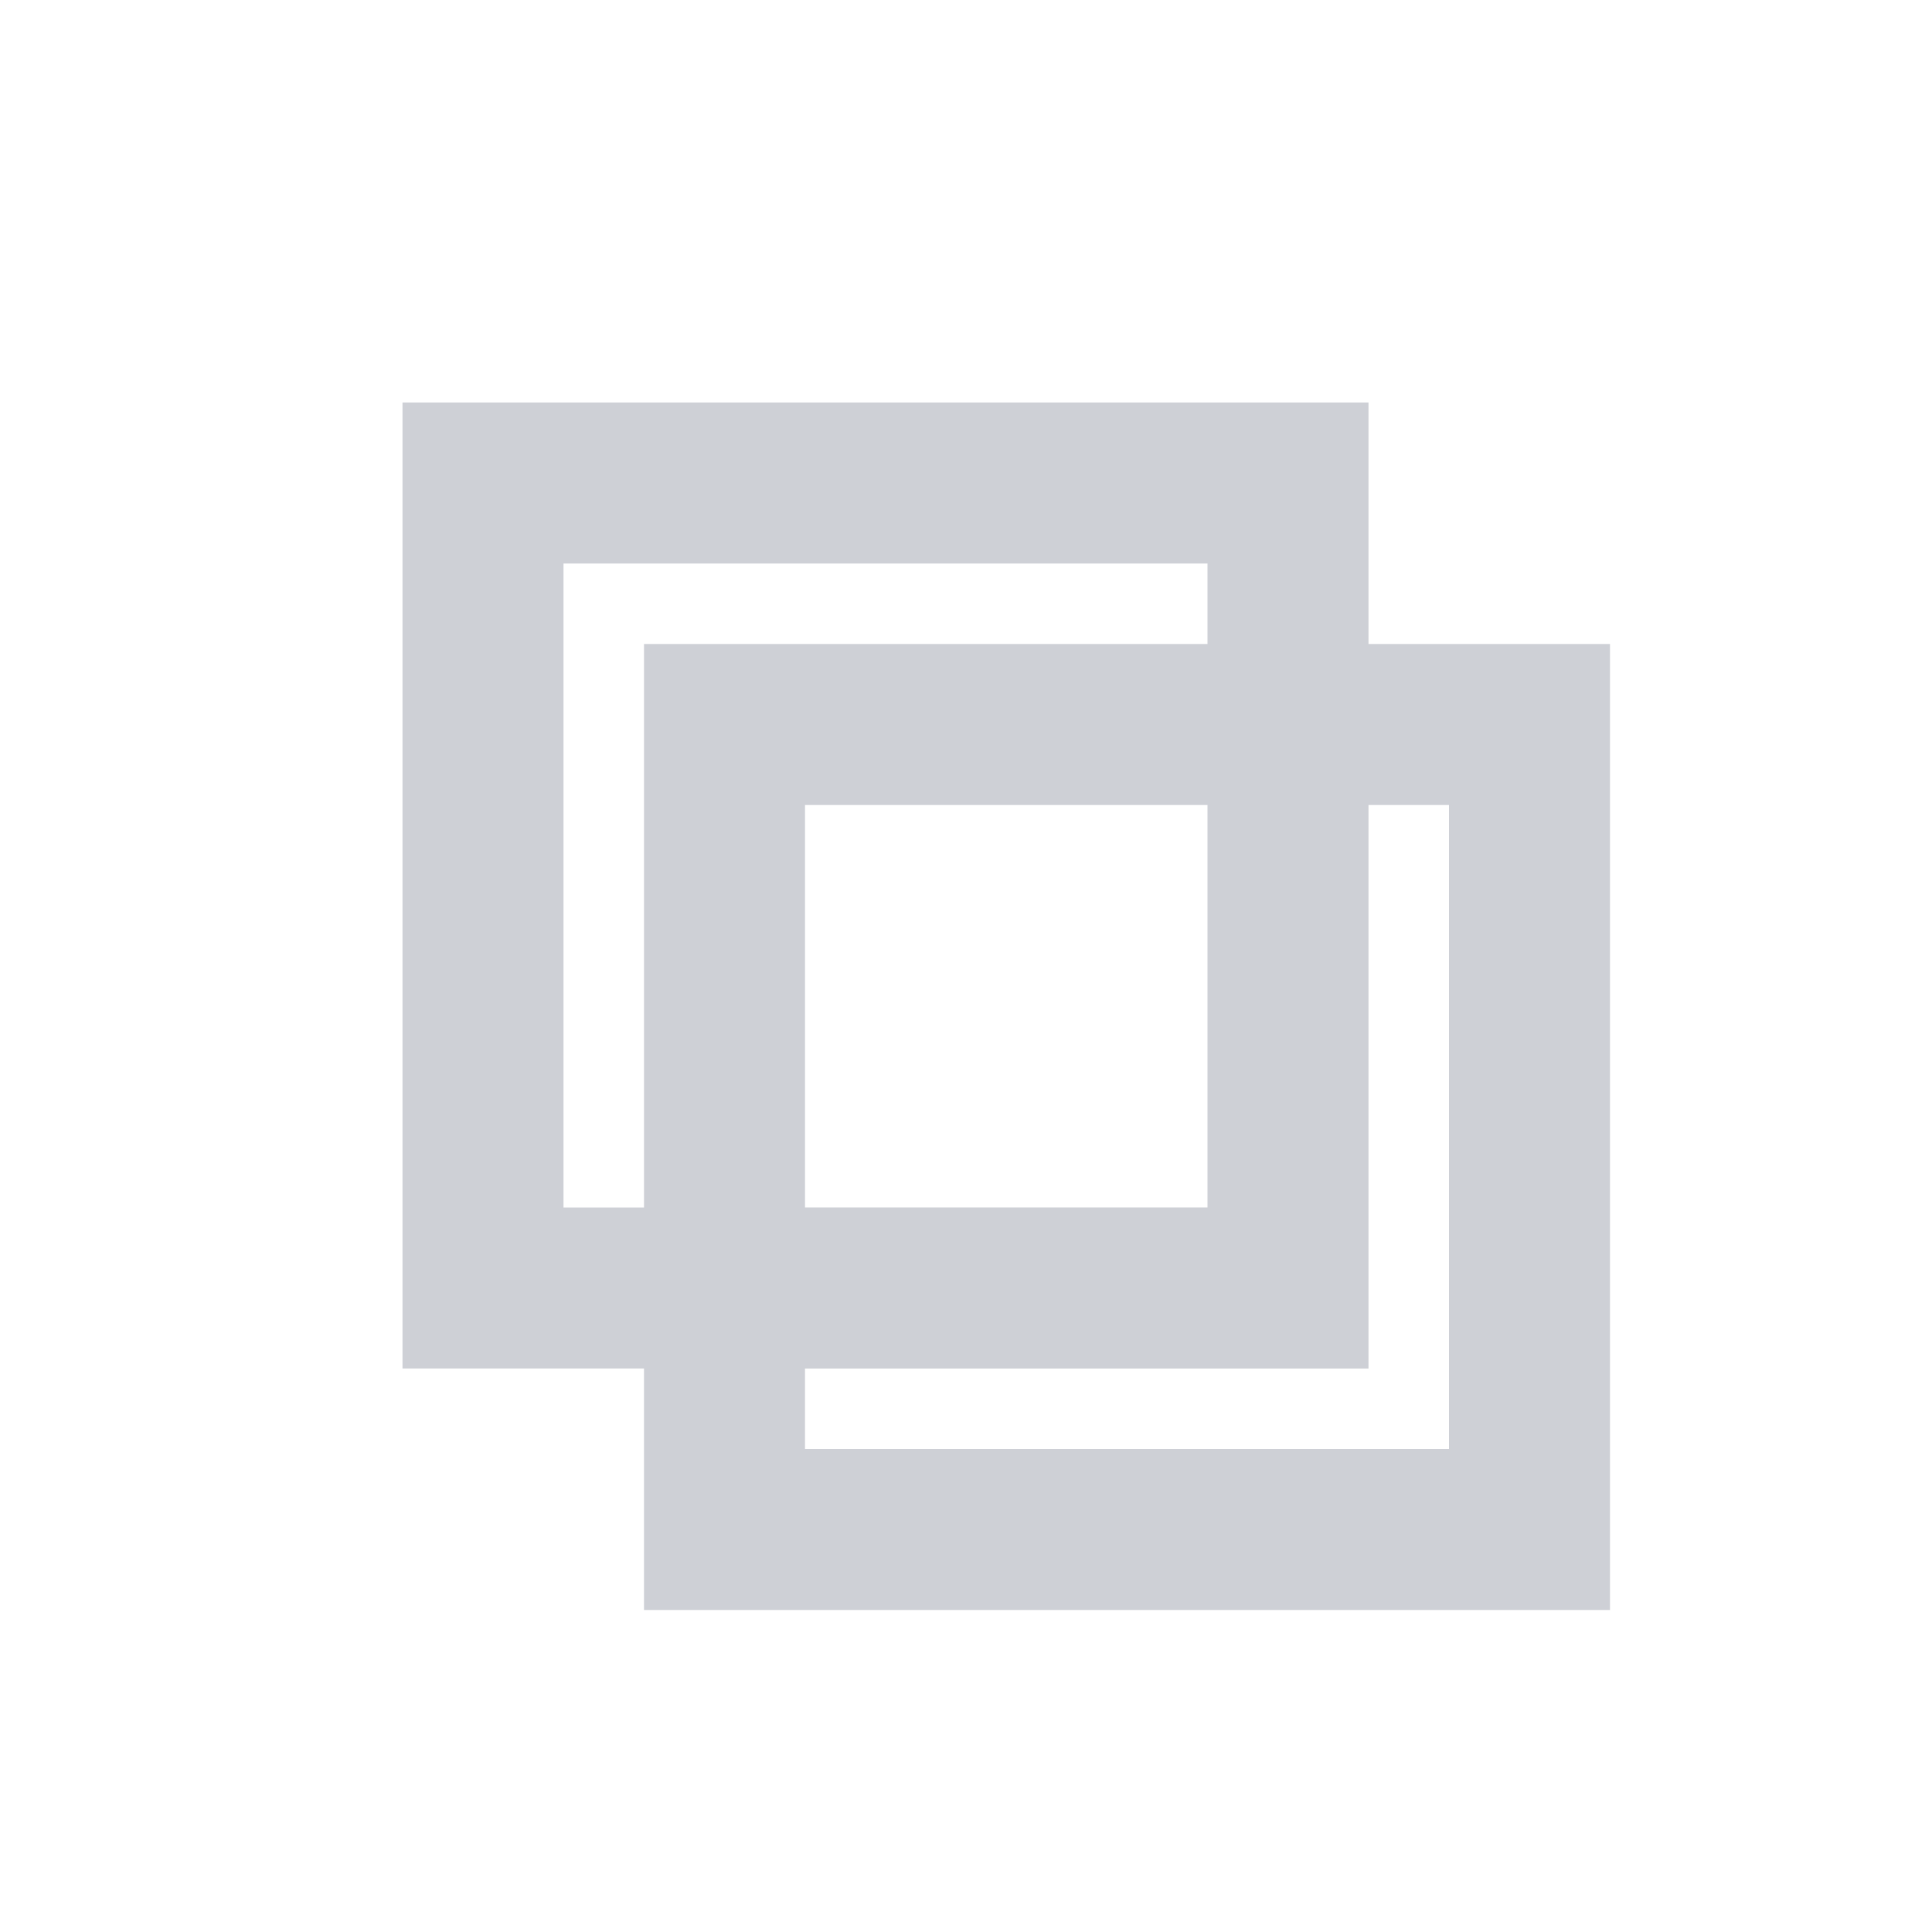 <?xml version="1.0" standalone="no"?><!DOCTYPE svg PUBLIC "-//W3C//DTD SVG 1.1//EN" "http://www.w3.org/Graphics/SVG/1.1/DTD/svg11.dtd"><svg t="1698069895581" class="icon" viewBox="0 0 1024 1024" version="1.1" xmlns="http://www.w3.org/2000/svg" p-id="4127" xmlns:xlink="http://www.w3.org/1999/xlink" width="200" height="200"><path d="M426.667 768h341.333v-341.333h-42.667v298.667h-298.667v42.667z m0 85.333H341.333v-128H213.333V213.333h512v128h128v512H426.667z m213.333-426.667h-213.333v213.333h213.333v-213.333z m0-85.333V298.667H298.667v341.333h42.667V341.333h298.667z" fill="#ced0d6" p-id="4128"></path></svg>